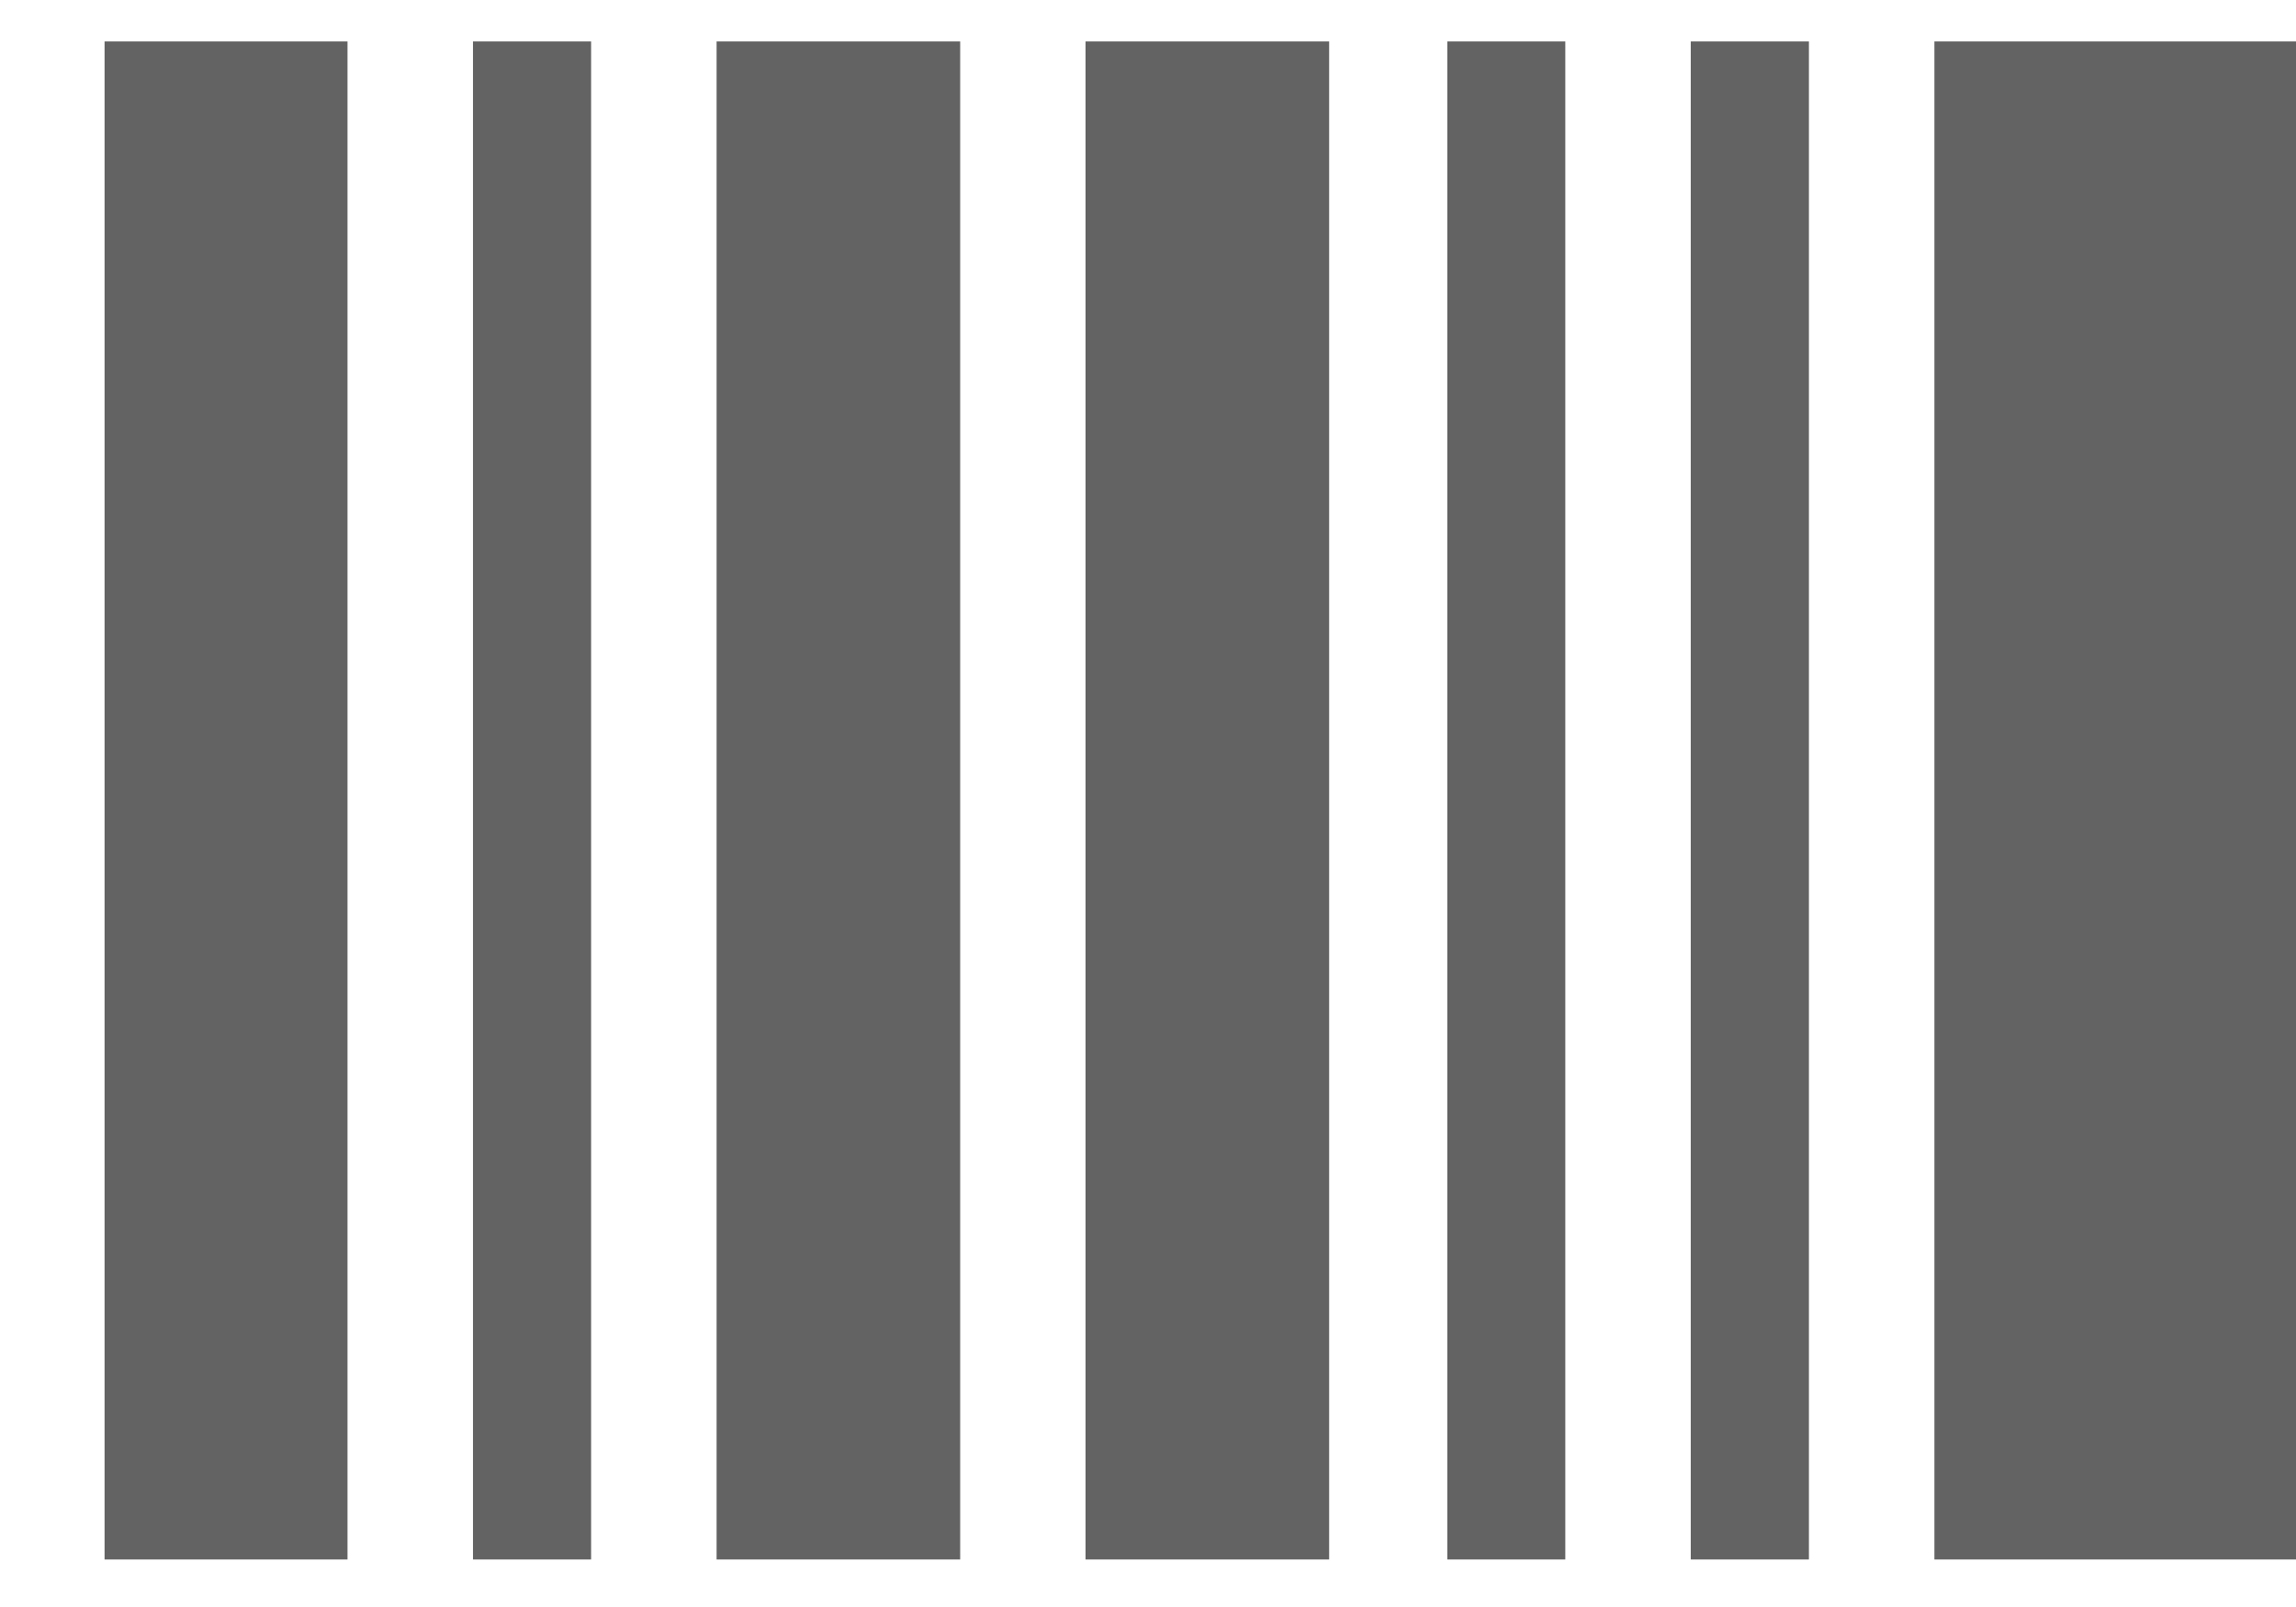 <?xml version="1.0" encoding="UTF-8"?>
<svg width="20px" height="14px" viewBox="0 0 20 14" version="1.1" xmlns="http://www.w3.org/2000/svg" xmlns:xlink="http://www.w3.org/1999/xlink">
    <!-- Generator: Sketch 45.1 (43504) - http://www.bohemiancoding.com/sketch -->
    <title>icon-boleto</title>
    <desc>Created with Sketch.</desc>
    <defs></defs>
    <g id="Page-1" stroke="none" stroke-width="1" fill="none" fill-rule="evenodd">
        <g id="1920x1080" transform="translate(-621, -638)" fill="#636363">
            <g id="Modal" transform="translate(510, 299)">
                <g id="Info" transform="translate(95, 126)">
                    <g id="Group-8" transform="translate(16, 164)">
                        <path d="M0.911,62.586 L0.911,49.361 L3.027,49.361 L3.027,62.586 L0.911,62.586 Z M6.242,62.586 L6.242,49.361 L8.364,49.361 L8.364,62.586 L6.242,62.586 Z M9.456,62.586 L9.456,49.361 L11.578,49.361 L11.578,62.586 L9.456,62.586 Z M16.85,62.586 L16.85,49.361 L20,49.361 L20,62.586 L16.85,62.586 Z M4.12,62.586 L4.12,49.361 L5.149,49.361 L5.149,62.586 L4.12,62.586 Z M12.607,62.586 L12.607,49.361 L13.635,49.361 L13.635,62.586 L12.607,62.586 Z M14.728,62.586 L14.728,49.361 L15.757,49.361 L15.757,62.586 L14.728,62.586 Z" id="icon-boleto"></path>
                    </g>
                </g>
            </g>
        </g>
    </g>
</svg>
